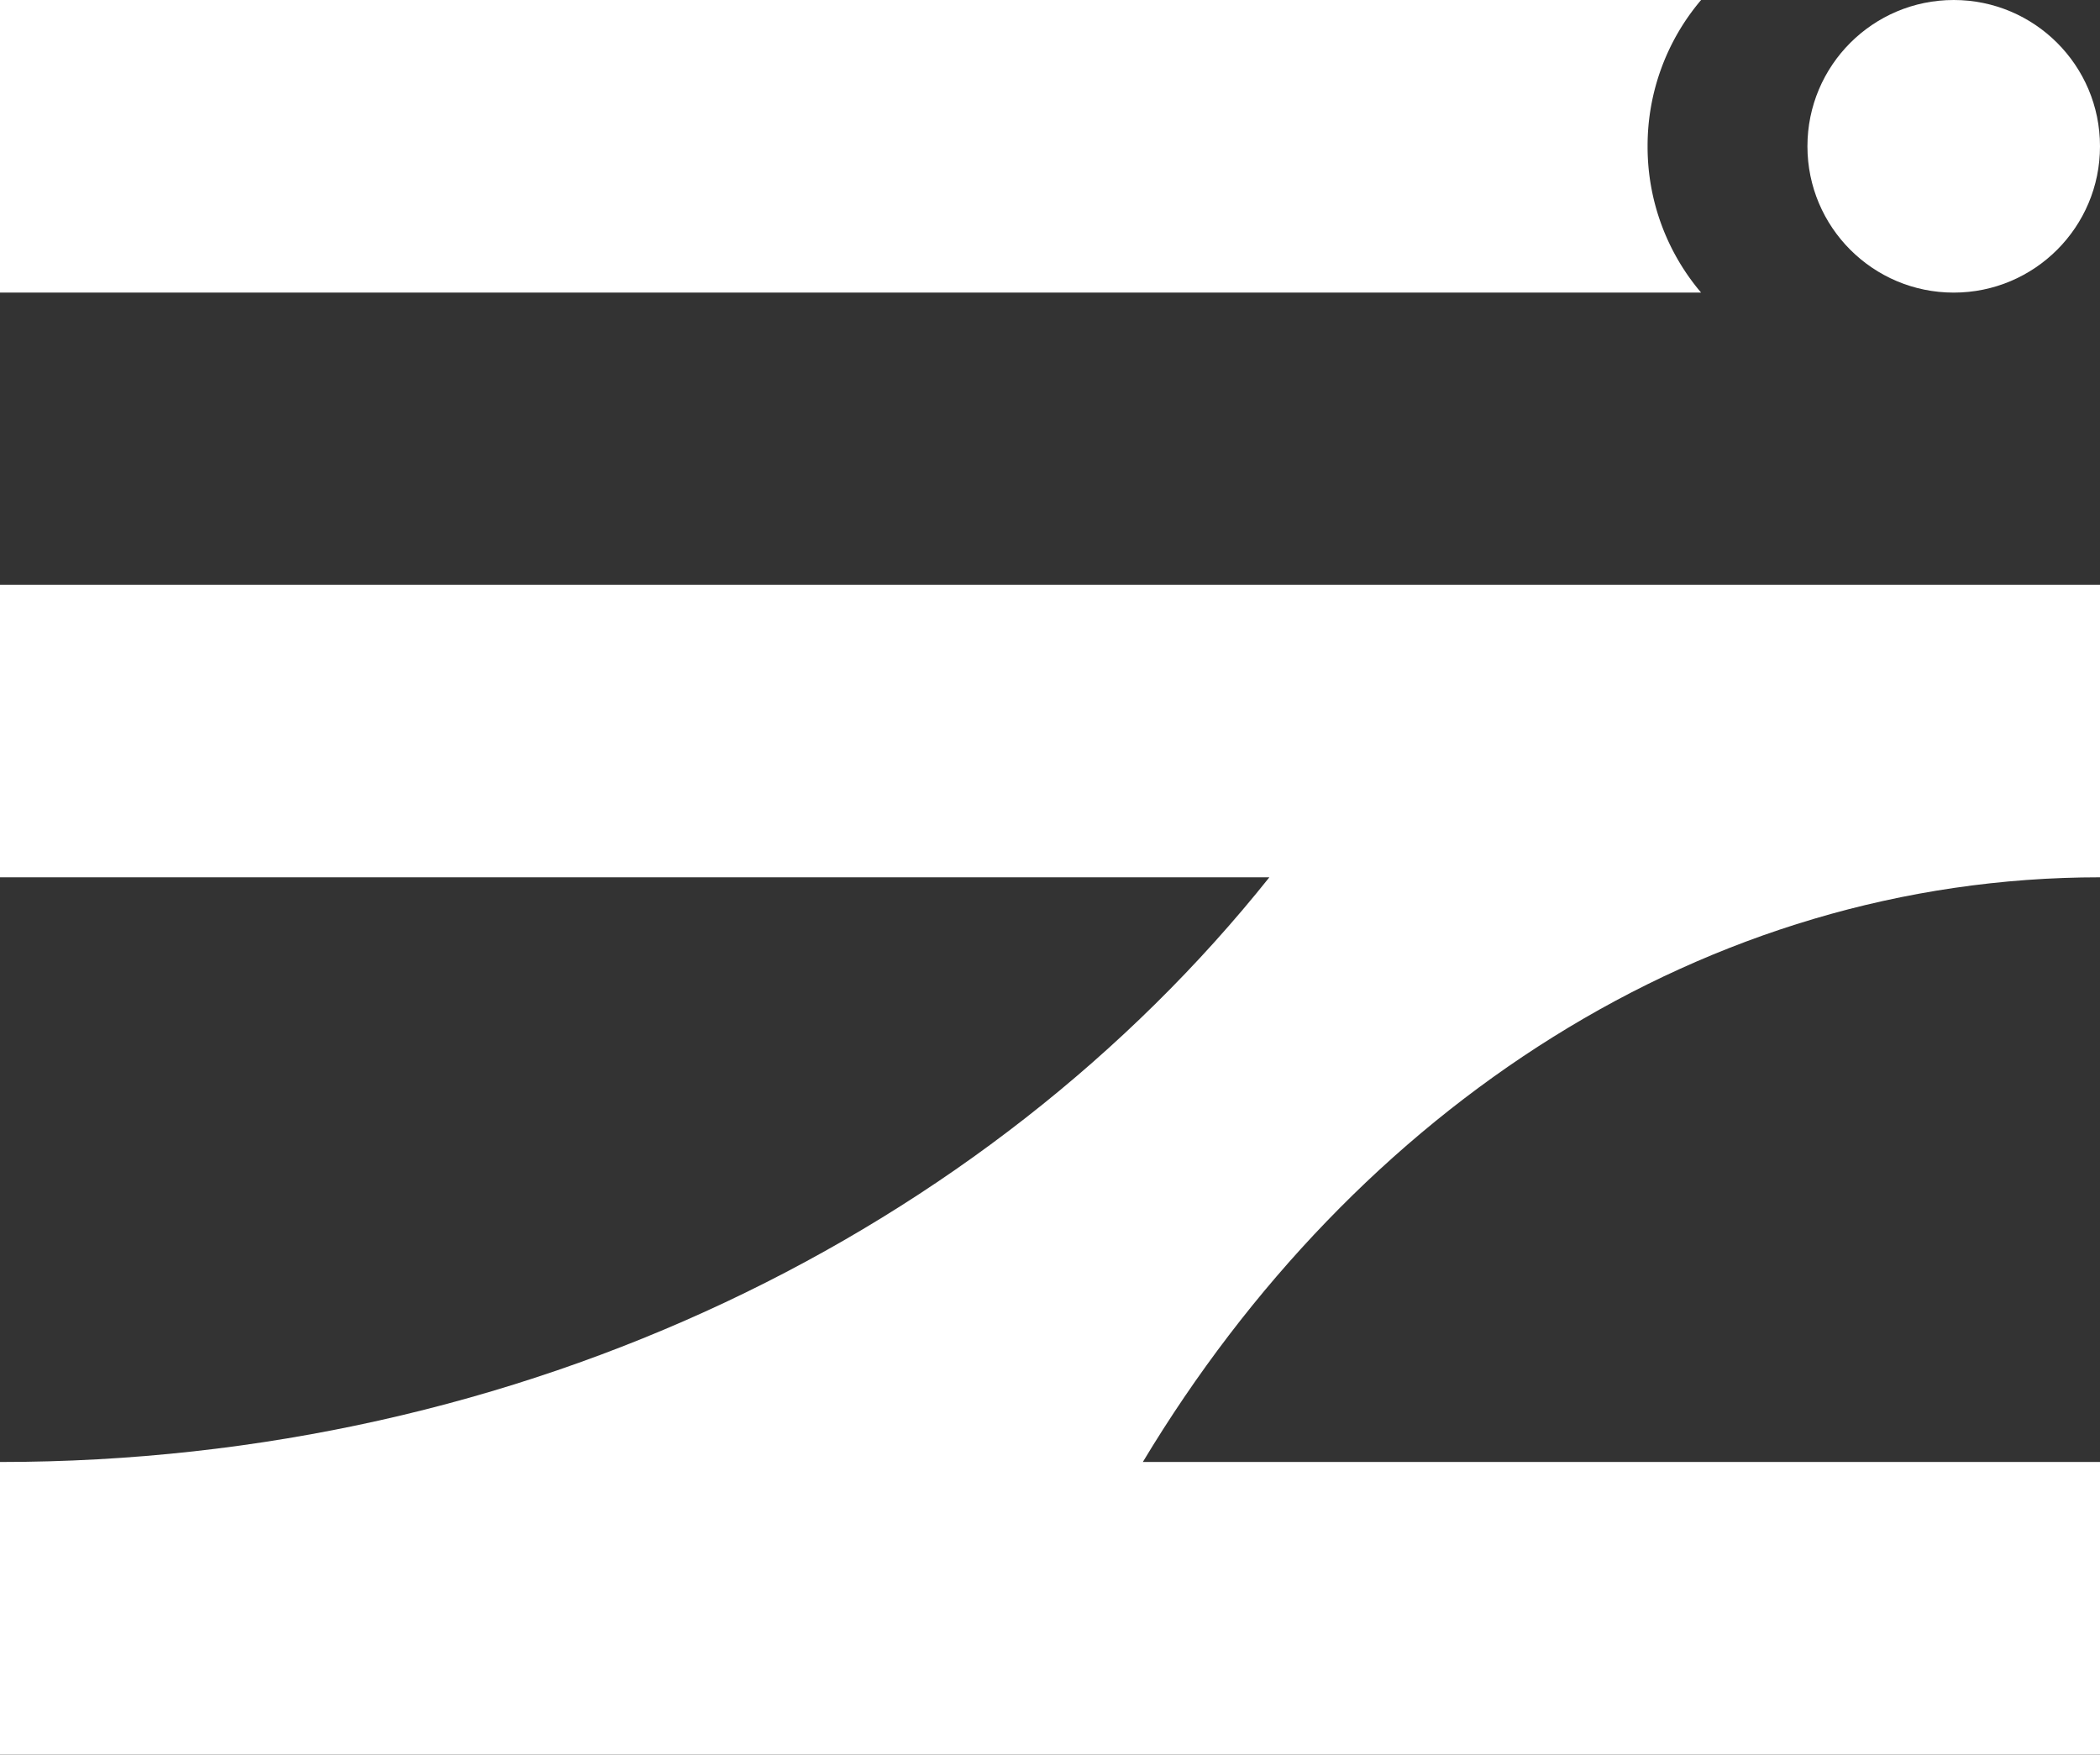 <svg xmlns="http://www.w3.org/2000/svg" viewBox="0 0 483.07 403.56"><rect x="0" y="0" width="483.07" height="403.56" fill="#333333" stroke="none"/><defs><style>.cls-1{fill:#fff;}</style></defs><g id="Layer_2" data-name="Layer 2"><g id="Layer_1-2" data-name="Layer 1"><circle class="cls-1" cx="449.42" cy="33.65" r="33.65"/><path class="cls-1" d="M379,33.65A51.8,51.8,0,0,0,391.31,67.3H0V0H391.31A51.8,51.8,0,0,0,379,33.65Z"/><path class="cls-1" d="M262.89,336.26H483.07v67.3H0v-67.3c120.47,0,227.05-53.09,292-134.48H0V134.49H483.07v67.29C392.22,201.78,311.86,254.87,262.89,336.26Z"/></g></g></svg>